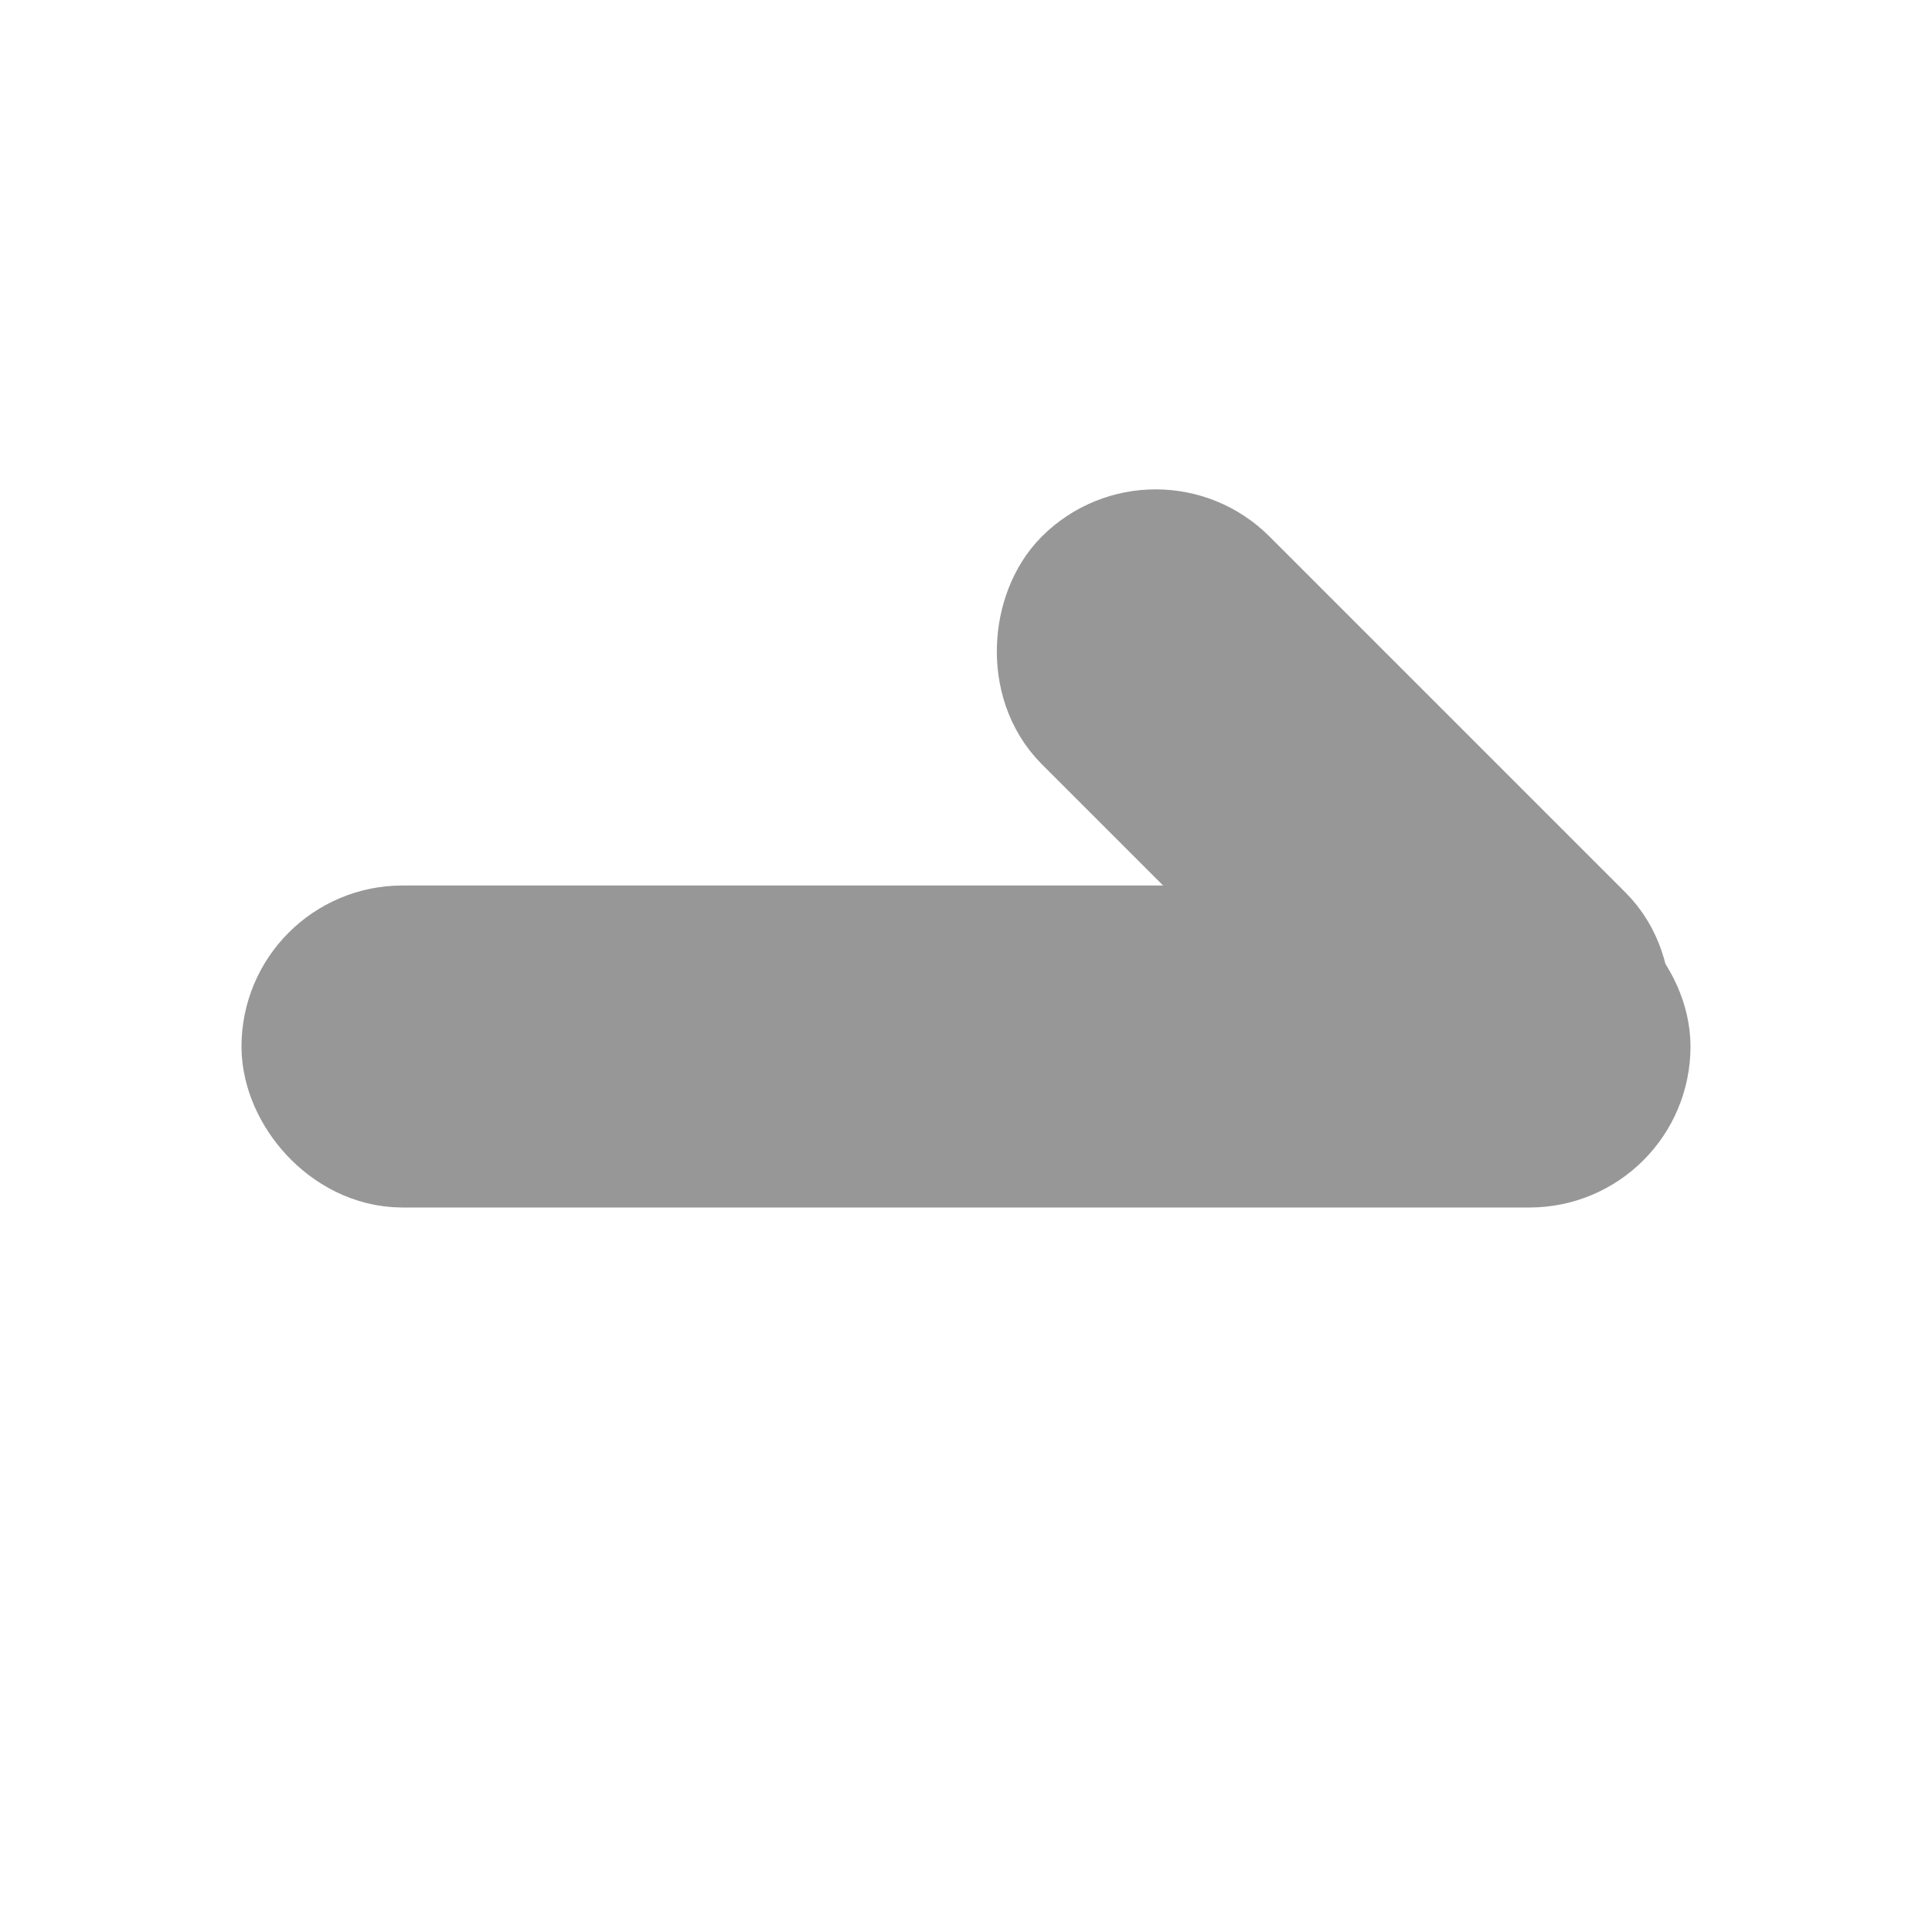 <?xml version="1.0" encoding="UTF-8"?>
<svg xmlns="http://www.w3.org/2000/svg" xmlns:xlink="http://www.w3.org/1999/xlink" width="12px" height="12px" viewBox="0 0 12 12" version="1.1">
  <title>arrow_2@2x</title>
  <g id="最新" stroke="none" stroke-width="1" fill="none" fill-rule="evenodd">
    <g id="home-1" transform="translate(-174, -551)">
      <g id="编组-4" transform="translate(0, 530)">
        <g id="编组-3" transform="translate(96, 16)">
          <g id="arrow_2" transform="translate(78, 5)">
            <rect id="矩形" x="0" y="0" width="12" height="12"></rect>
            <g id="编组-2" transform="translate(1.5, 2.625)" fill="#D8D8D8" stroke="#979797">
              <rect id="矩形" x="0.5" y="3.375" width="8" height="1" rx="0.5"></rect>
              <rect id="矩形" transform="translate(6.96, 2.343) rotate(-315) translate(-6.96, -2.343) " x="4.897" y="2.093" width="4.127" height="1" rx="0.5"></rect>
            </g>
          </g>
        </g>
      </g>
    </g>
  </g>
</svg>
